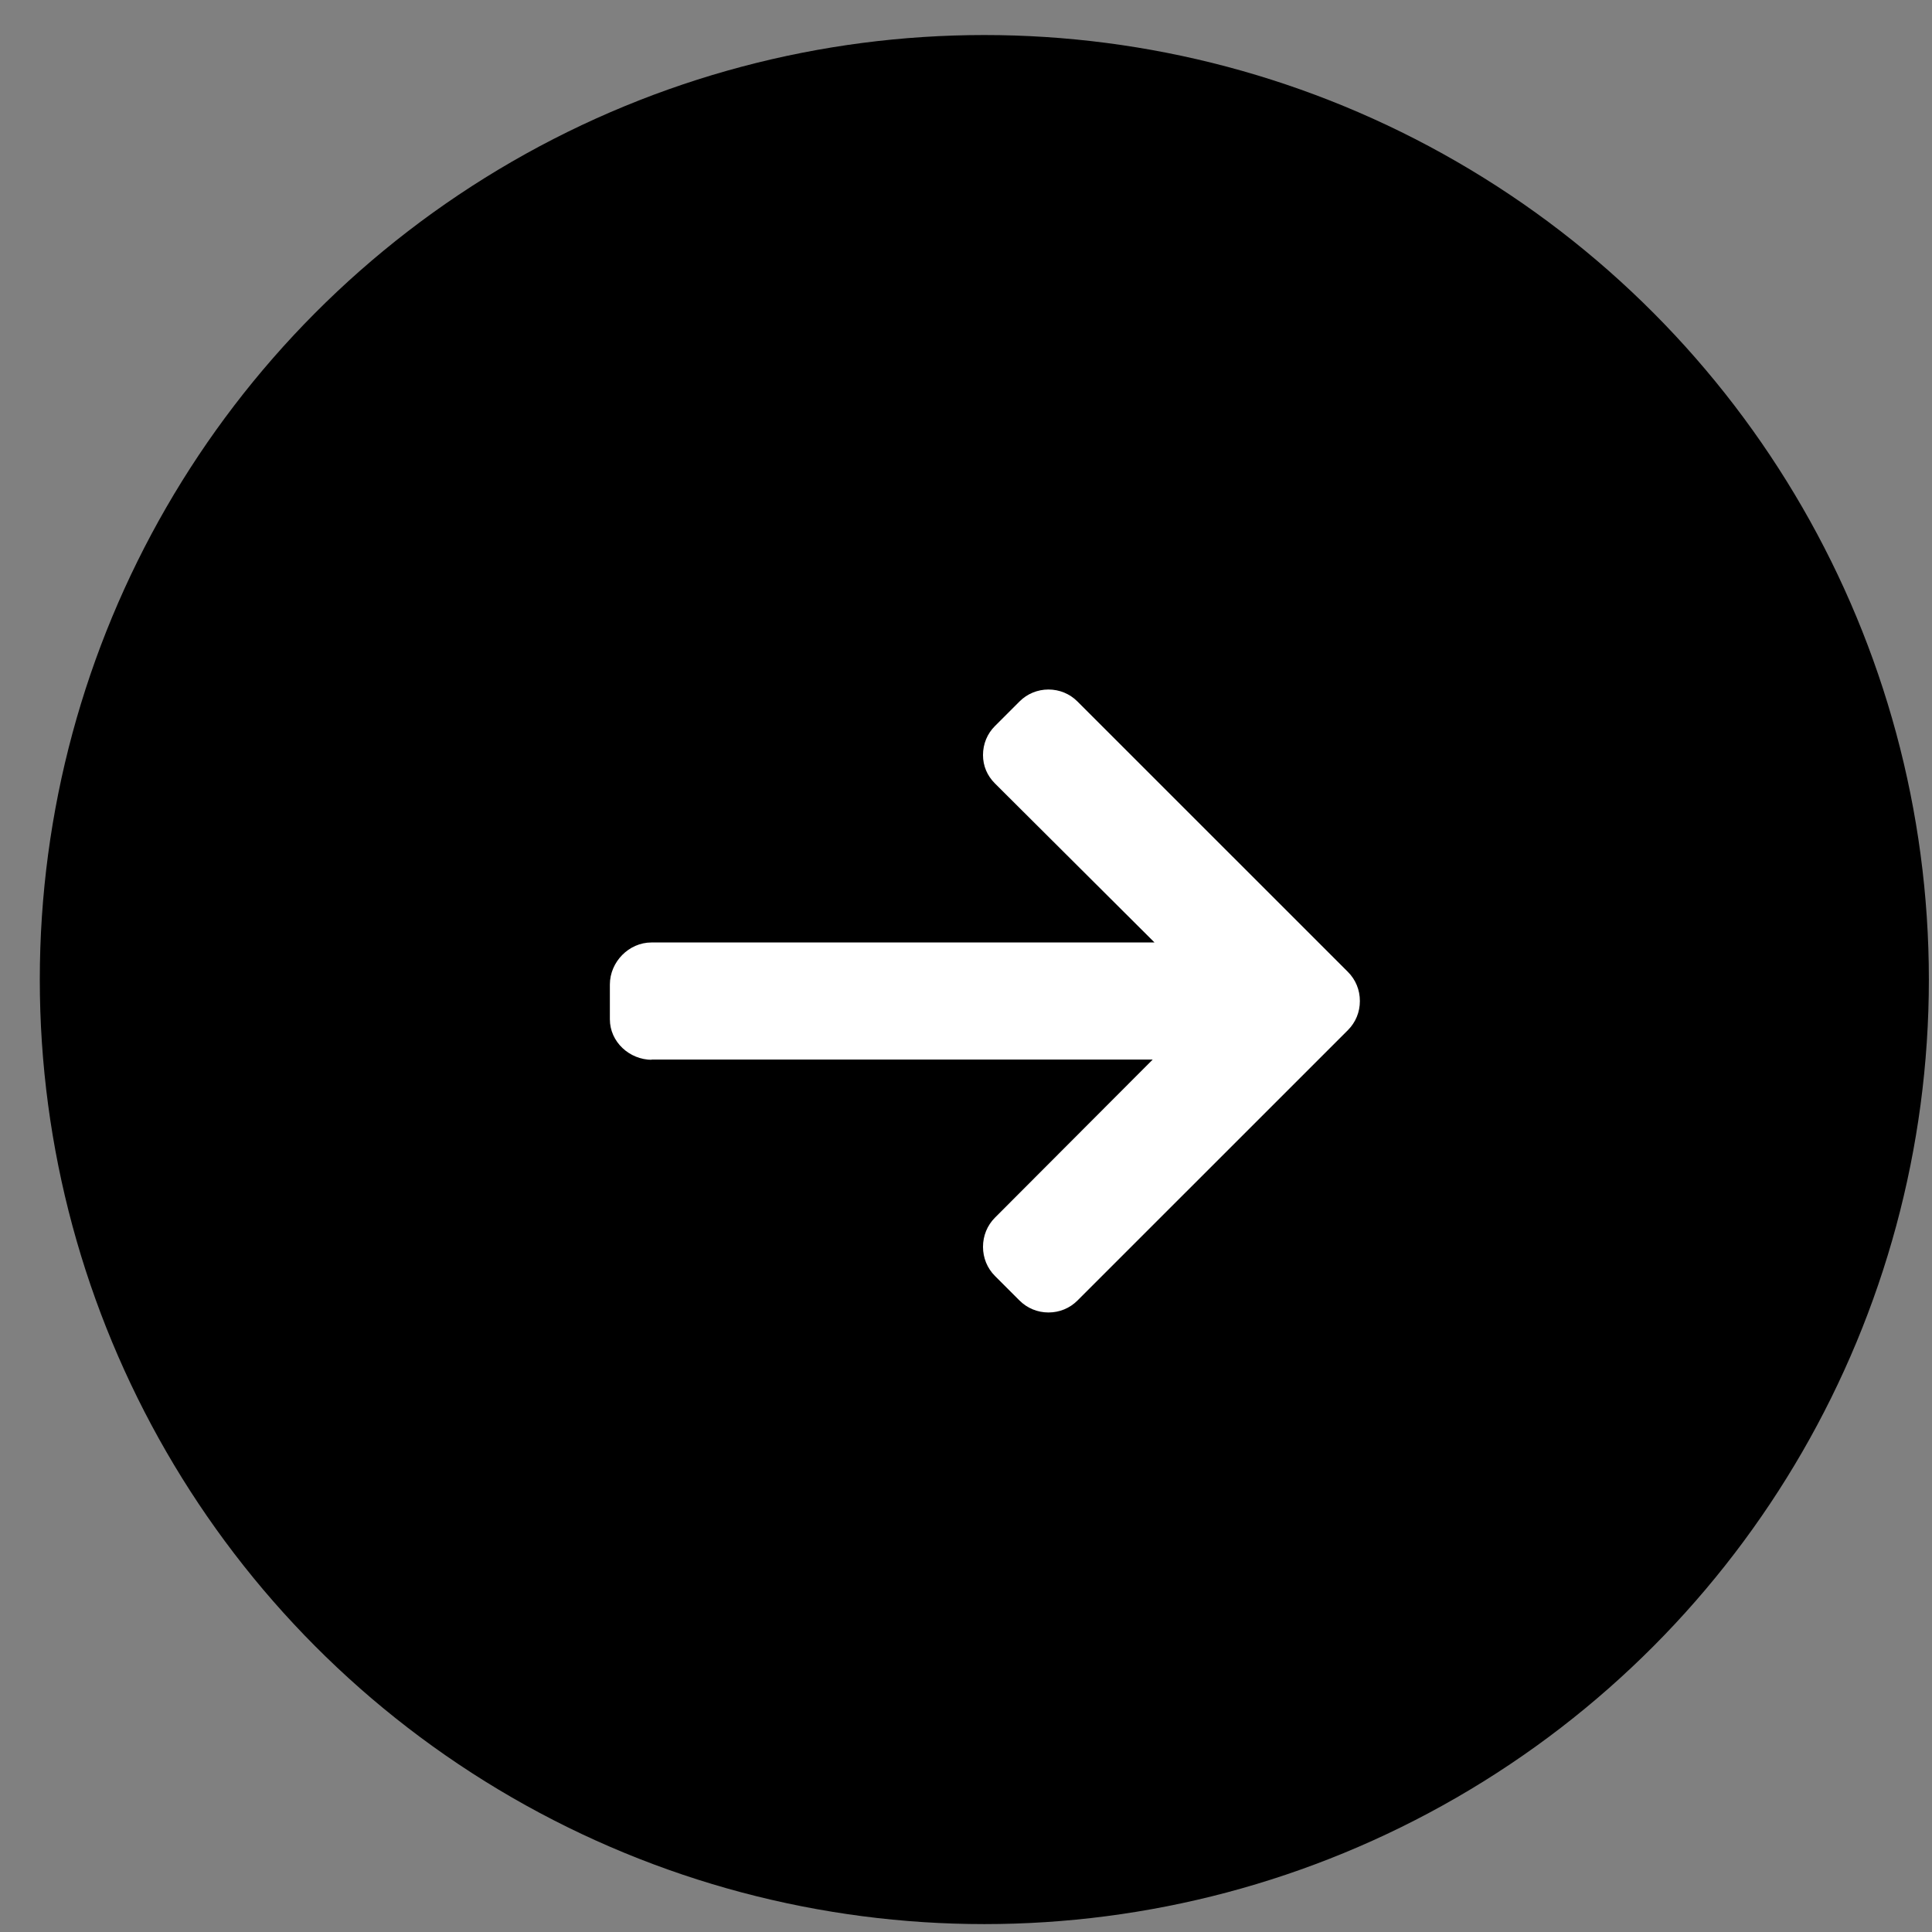 <svg width="45" height="45" viewBox="0 0 45 45" fill="none" xmlns="http://www.w3.org/2000/svg">
<rect x="0" y="0" width="45" height="45" fill="#808080" stroke="none"/>
<circle cx="22.927" cy="22.816" r="22" fill="#000000"/>
<path d="M15.187 24.685L15.159 24.679L26.849 24.679L23.174 28.362C22.994 28.542 22.896 28.786 22.896 29.041C22.896 29.297 22.994 29.539 23.174 29.719L23.746 30.291C23.926 30.471 24.166 30.57 24.421 30.57C24.677 30.57 24.916 30.472 25.096 30.292L31.396 23.993C31.576 23.812 31.675 23.572 31.674 23.316C31.675 23.059 31.576 22.818 31.396 22.638L25.096 16.339C24.916 16.159 24.677 16.06 24.421 16.06C24.166 16.06 23.926 16.159 23.746 16.339L23.174 16.911C22.994 17.09 22.896 17.33 22.896 17.586C22.896 17.841 22.994 18.068 23.174 18.248L26.891 21.952L15.174 21.952C14.647 21.952 14.205 22.405 14.205 22.932L14.205 23.741C14.205 24.267 14.66 24.685 15.187 24.685Z" fill="white"/>
</svg>
